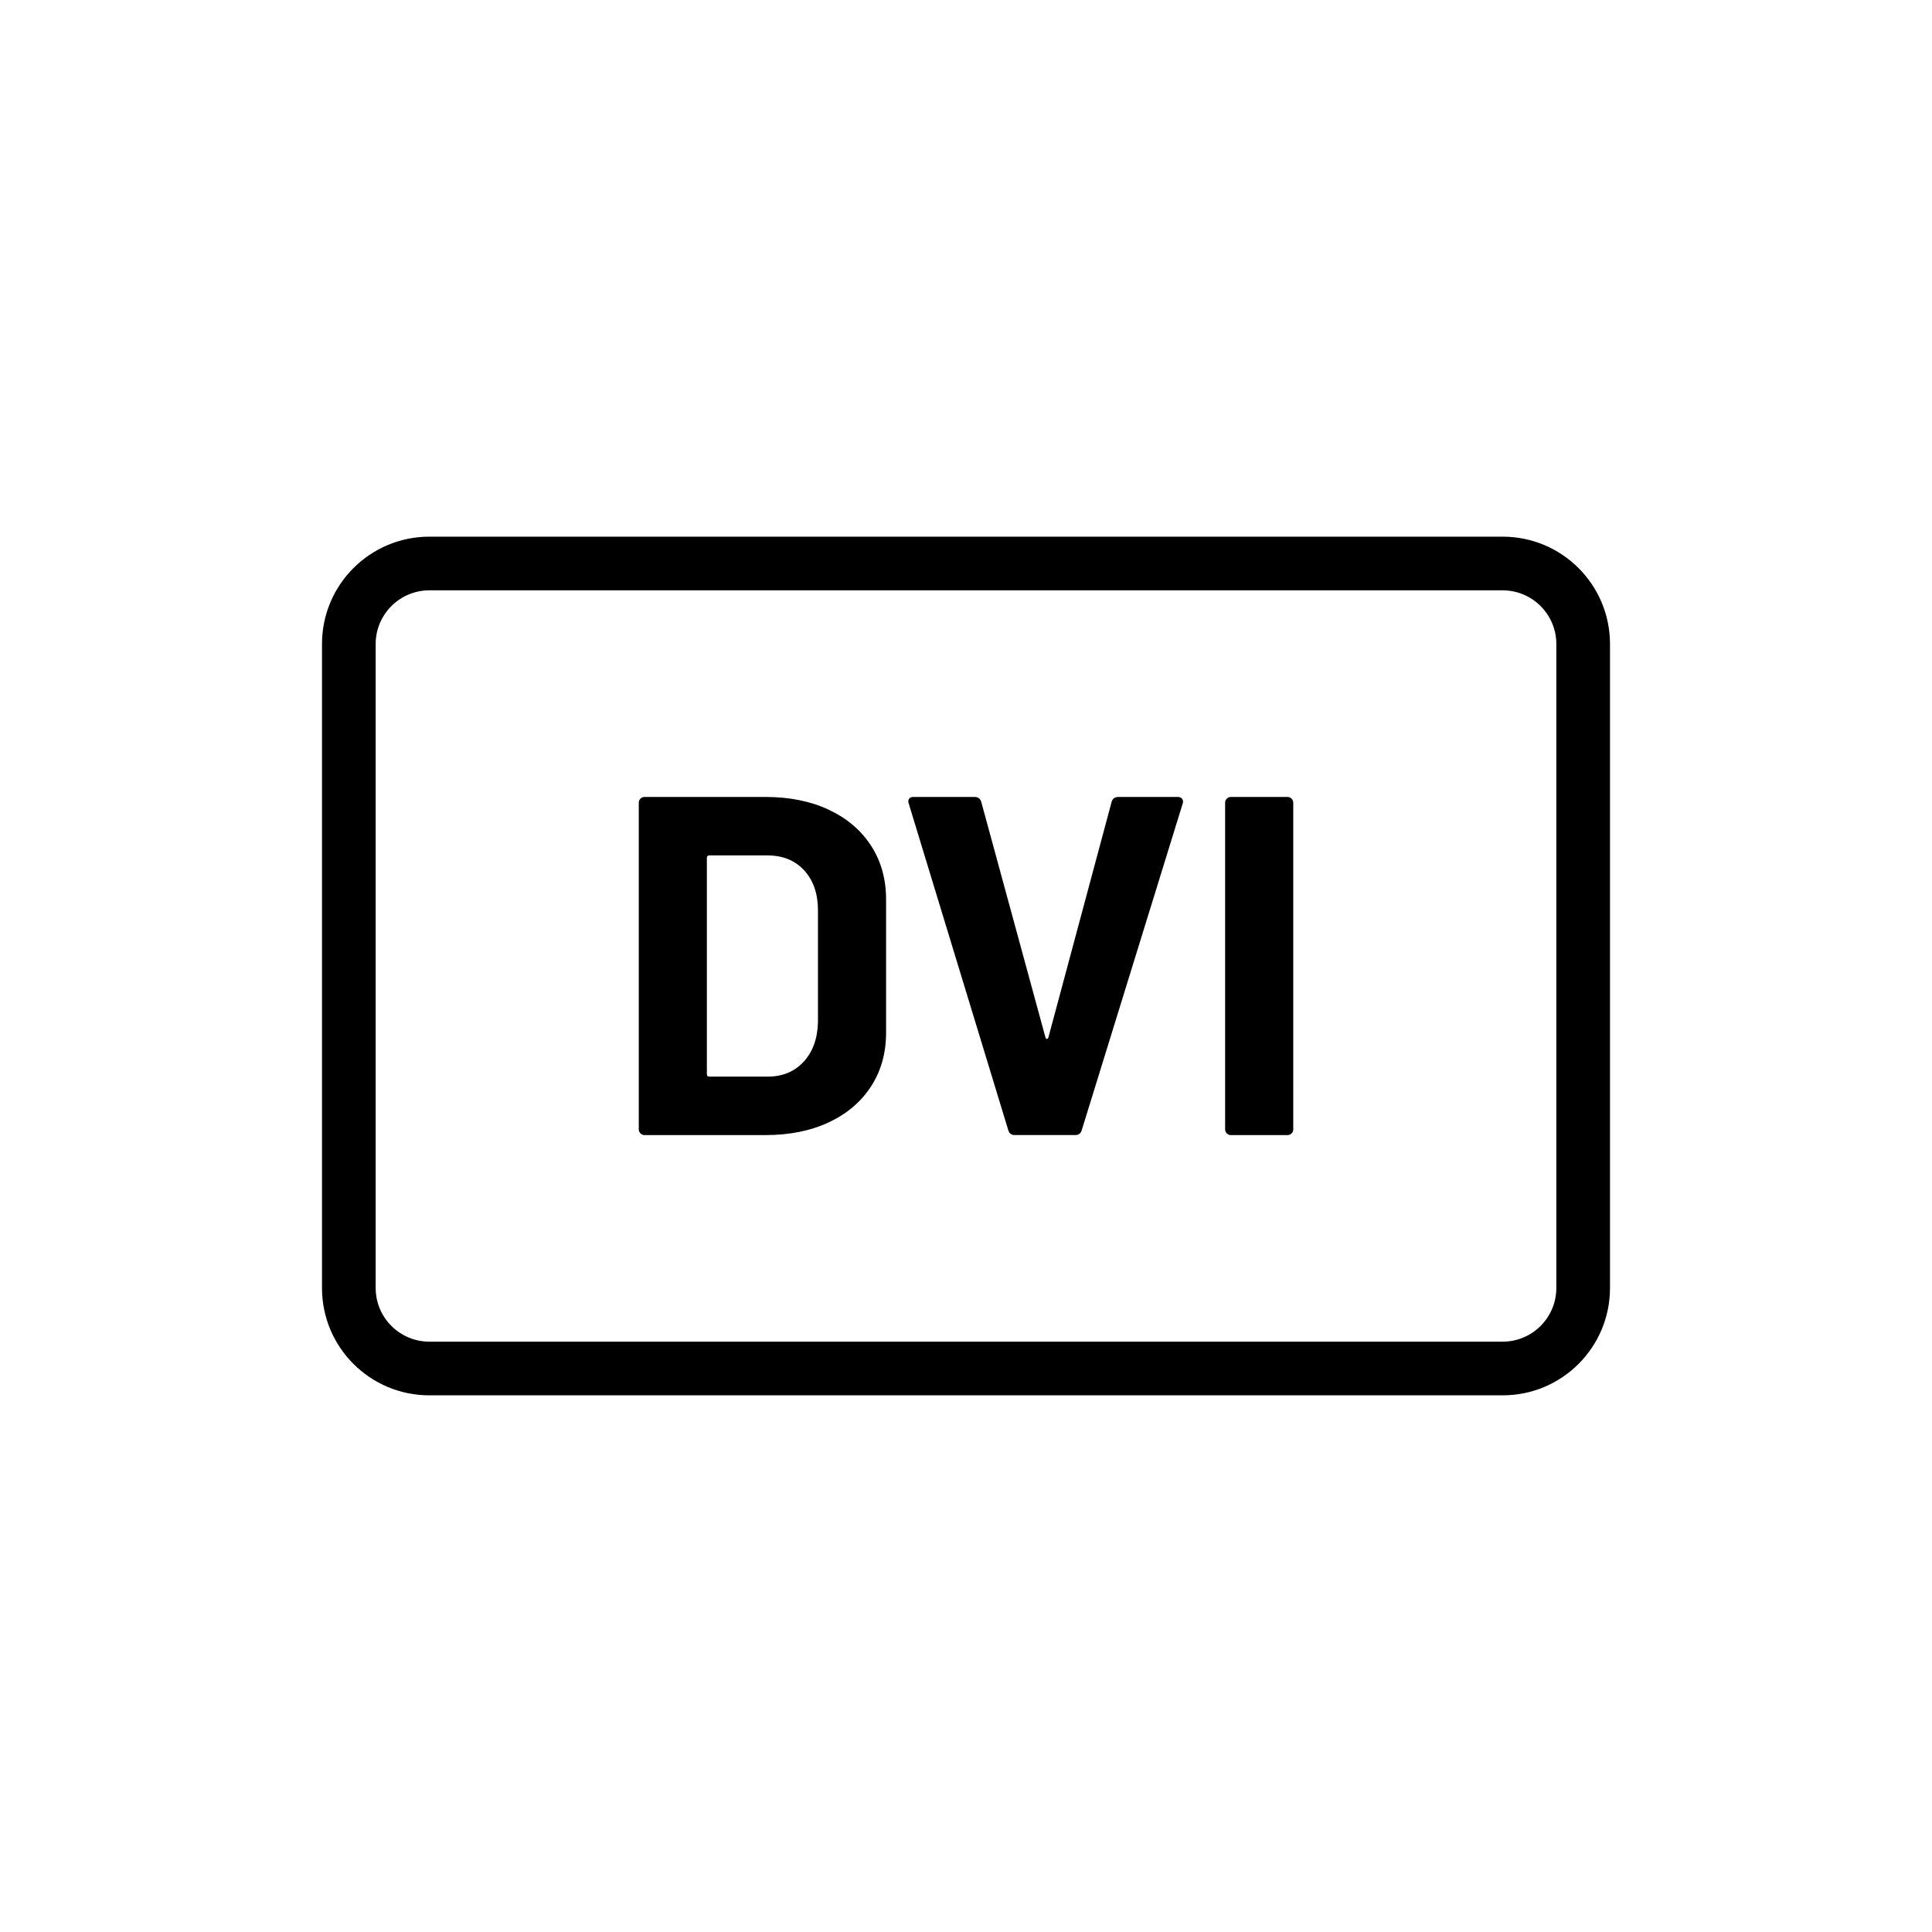 <svg xmlns="http://www.w3.org/2000/svg" viewBox="0 0 864 864"><path d="M672 240H192c-26.51 0-48 21.49-48 48v288c0 26.51 21.49 48 48 48h480c26.51 0 48-21.49 48-48V288c0-26.51-21.49-48-48-48m24 336c0 13.23-10.77 24-24 24H192c-13.23 0-24-10.77-24-24V288c0-13.23 10.77-24 24-24h480c13.23 0 24 10.77 24 24z"/><path d="M370.66 362.12c-8.14-3.81-17.6-5.72-28.4-5.72h-54c-.72 0-1.33.25-1.84.76s-.76 1.12-.76 1.84v146.02c0 .72.25 1.33.76 1.84.5.51 1.11.76 1.84.76h54c10.8 0 20.27-1.91 28.4-5.72s14.43-9.18 18.9-16.09c4.46-6.91 6.7-14.9 6.7-23.98v-59.62c0-9.07-2.23-17.06-6.7-23.98-4.46-6.91-10.77-12.27-18.9-16.09Zm-4.86 94.72c-.14 7.49-2.27 13.47-6.37 17.93s-9.47 6.7-16.09 6.7H317.2q-1.08 0-1.08-1.08v-96.77q0-1.08 1.08-1.08h25.92c6.91 0 12.42 2.23 16.52 6.7s6.16 10.44 6.16 17.93v49.68ZM526.72 356.4h-26.57c-1.59 0-2.59.72-3.02 2.16l-28.29 105.41c-.15.43-.36.65-.65.65s-.51-.22-.65-.65l-28.73-105.41c-.43-1.44-1.44-2.16-3.02-2.16h-27.22c-1.59 0-2.38.72-2.38 2.16l.22.86 44.5 146.02c.43 1.44 1.37 2.16 2.81 2.16h27.22c1.44 0 2.38-.72 2.81-2.16l45.14-146.02q.435-1.29-.21-2.16c-.43-.57-1.08-.86-1.95-.86Zm49.03 0h-25.27c-.72 0-1.33.25-1.84.76s-.76 1.12-.76 1.84v146.02c0 .72.25 1.33.76 1.84.5.51 1.11.76 1.84.76h25.27c.72 0 1.33-.25 1.84-.76s.76-1.11.76-1.84V359c0-.72-.25-1.33-.76-1.84-.51-.5-1.12-.76-1.84-.76"/></svg>
